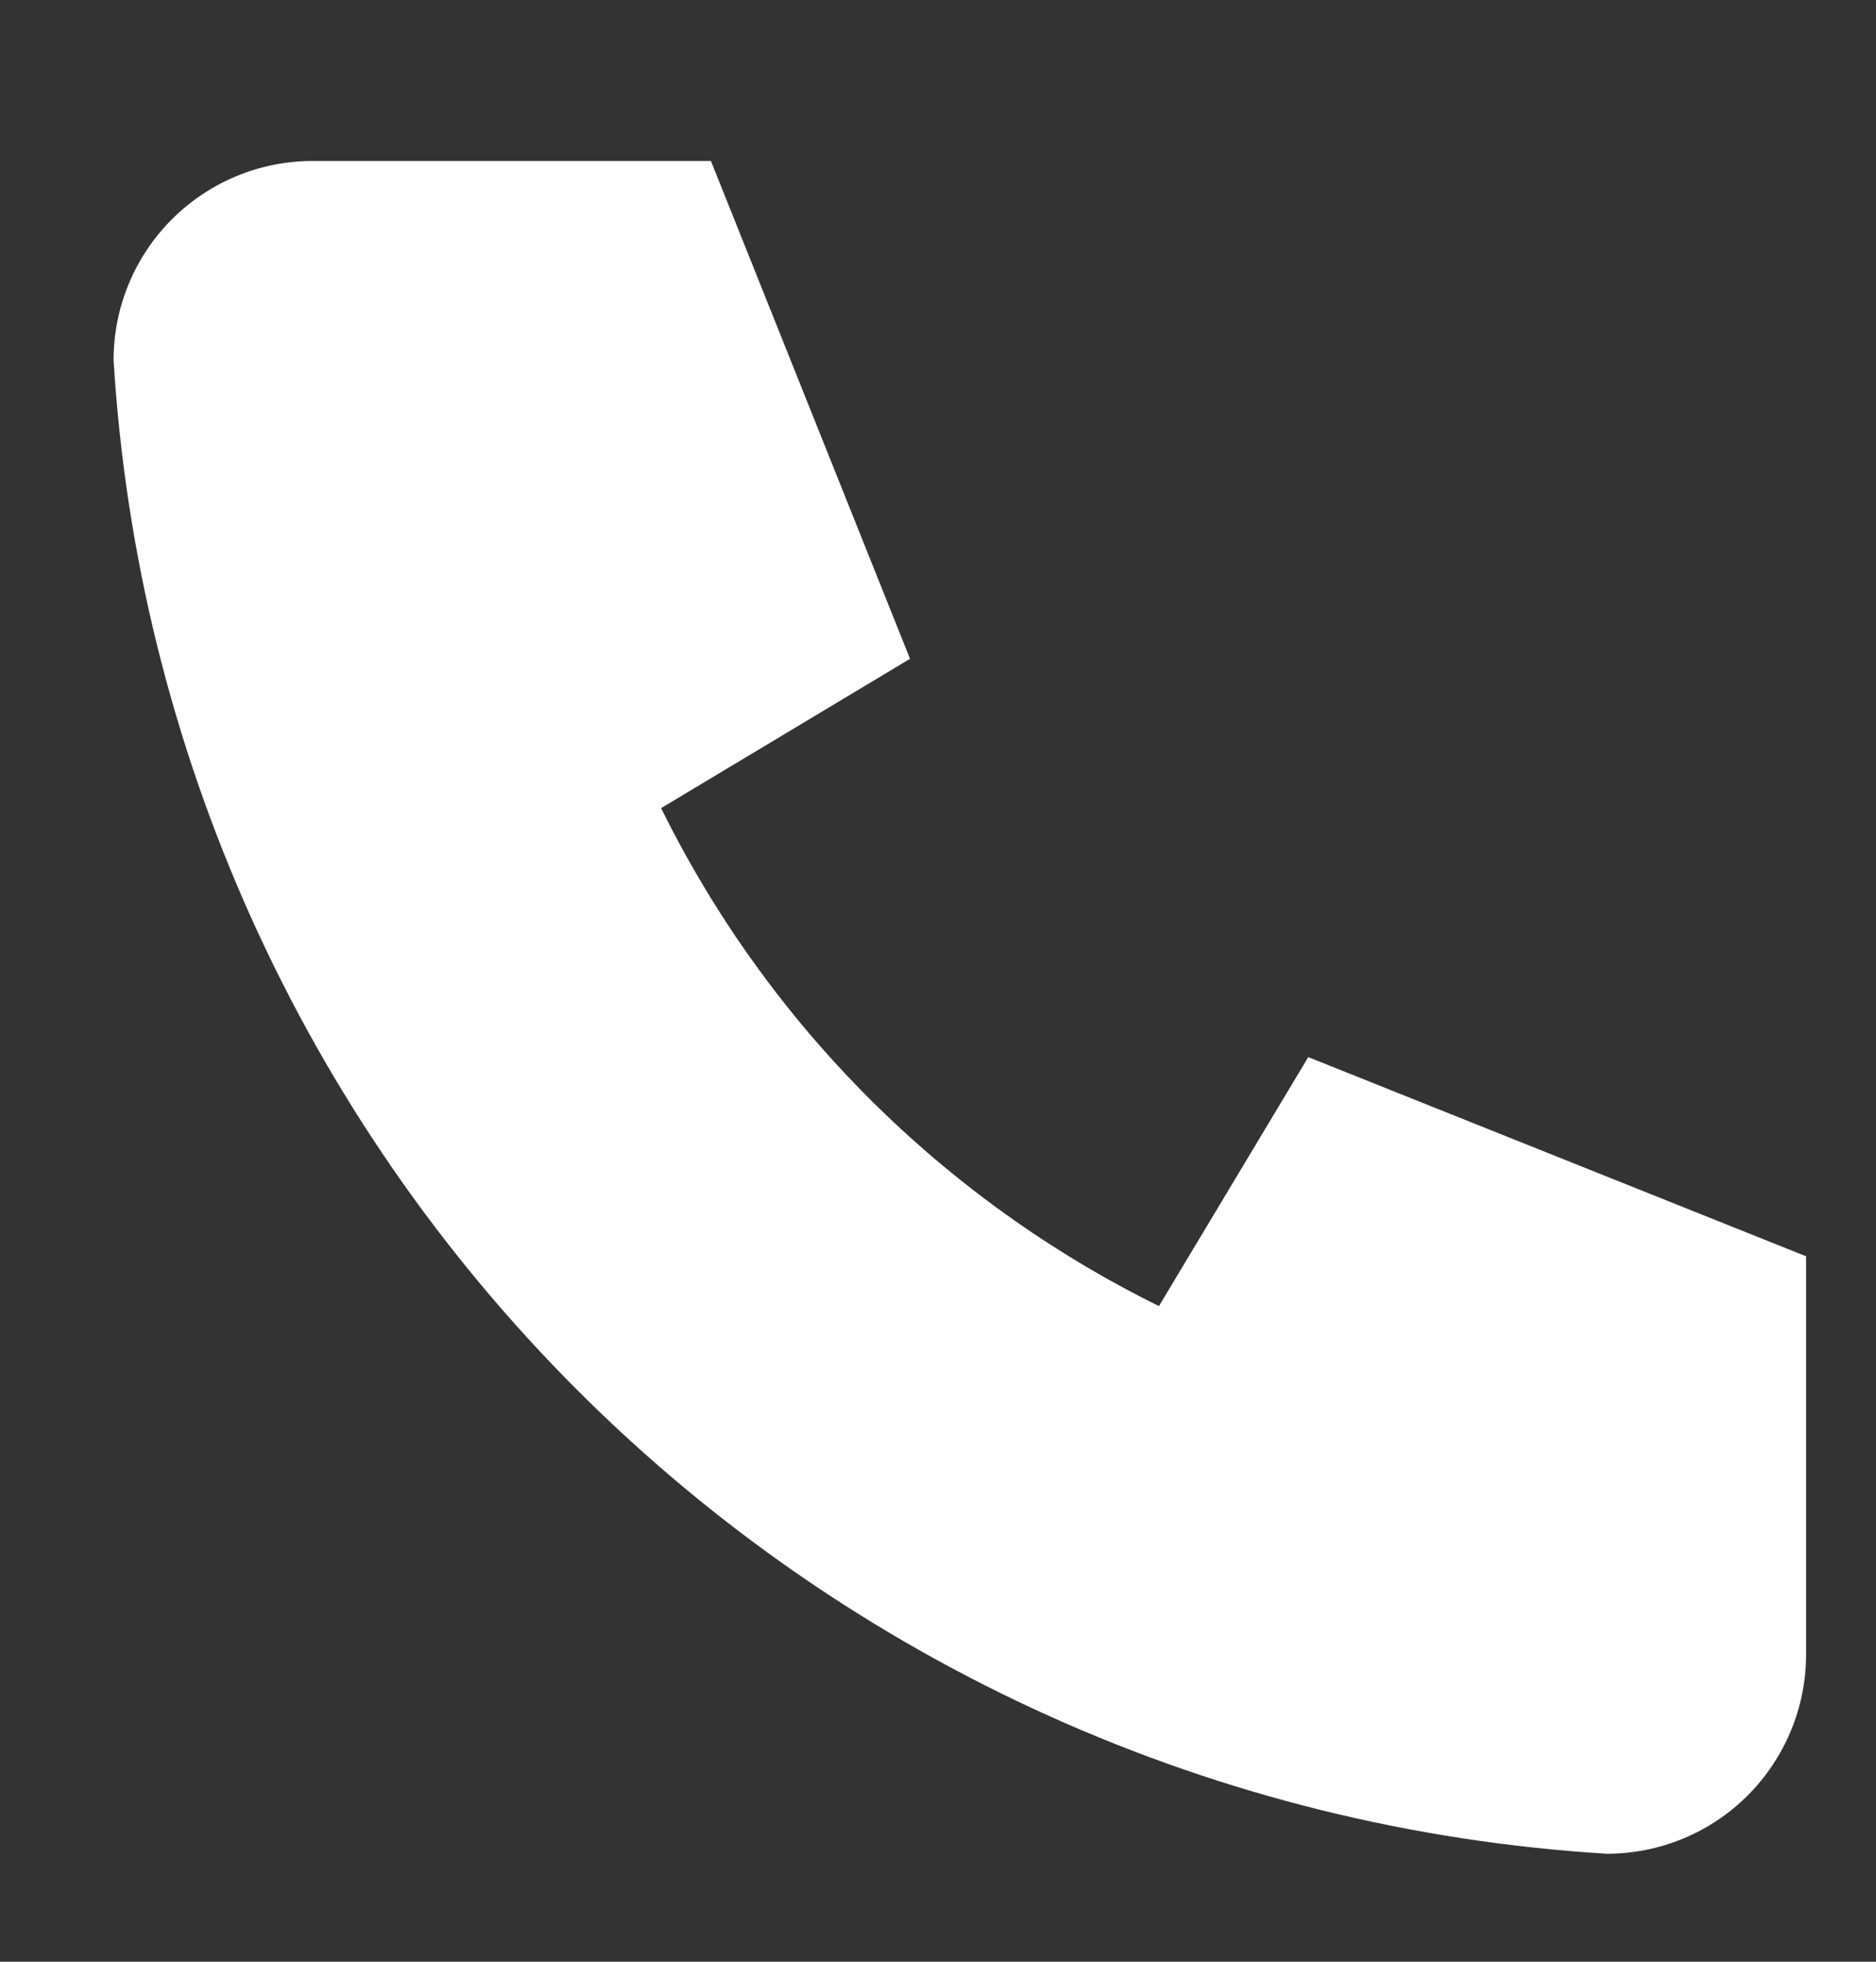 <svg width="22" height="23" viewBox="0 0 22 23" fill="none" xmlns="http://www.w3.org/2000/svg">
<rect x="0" y="0" width="22" height="23" fill="#333333" stroke="none"/>
<g clip-path="url(#clip0_892_7149)">
<path d="M3.667 1.887H8.337L10.672 7.724L7.753 9.475C9.004 12.011 11.056 14.063 13.591 15.313L15.342 12.394L21.18 14.729V19.399C21.18 20.018 20.933 20.612 20.496 21.05C20.058 21.488 19.464 21.734 18.845 21.734C14.29 21.457 9.995 19.523 6.769 16.297C3.543 13.071 1.609 8.776 1.332 4.222C1.332 3.602 1.578 3.009 2.016 2.571C2.454 2.133 3.048 1.887 3.667 1.887Z" fill="white"/>
</g>
<defs>
<clipPath id="clip0_892_7149">
<rect width="21.501" height="21.501" fill="white" transform="translate(0.23 0.785)"/>
</clipPath>
</defs>
</svg>
